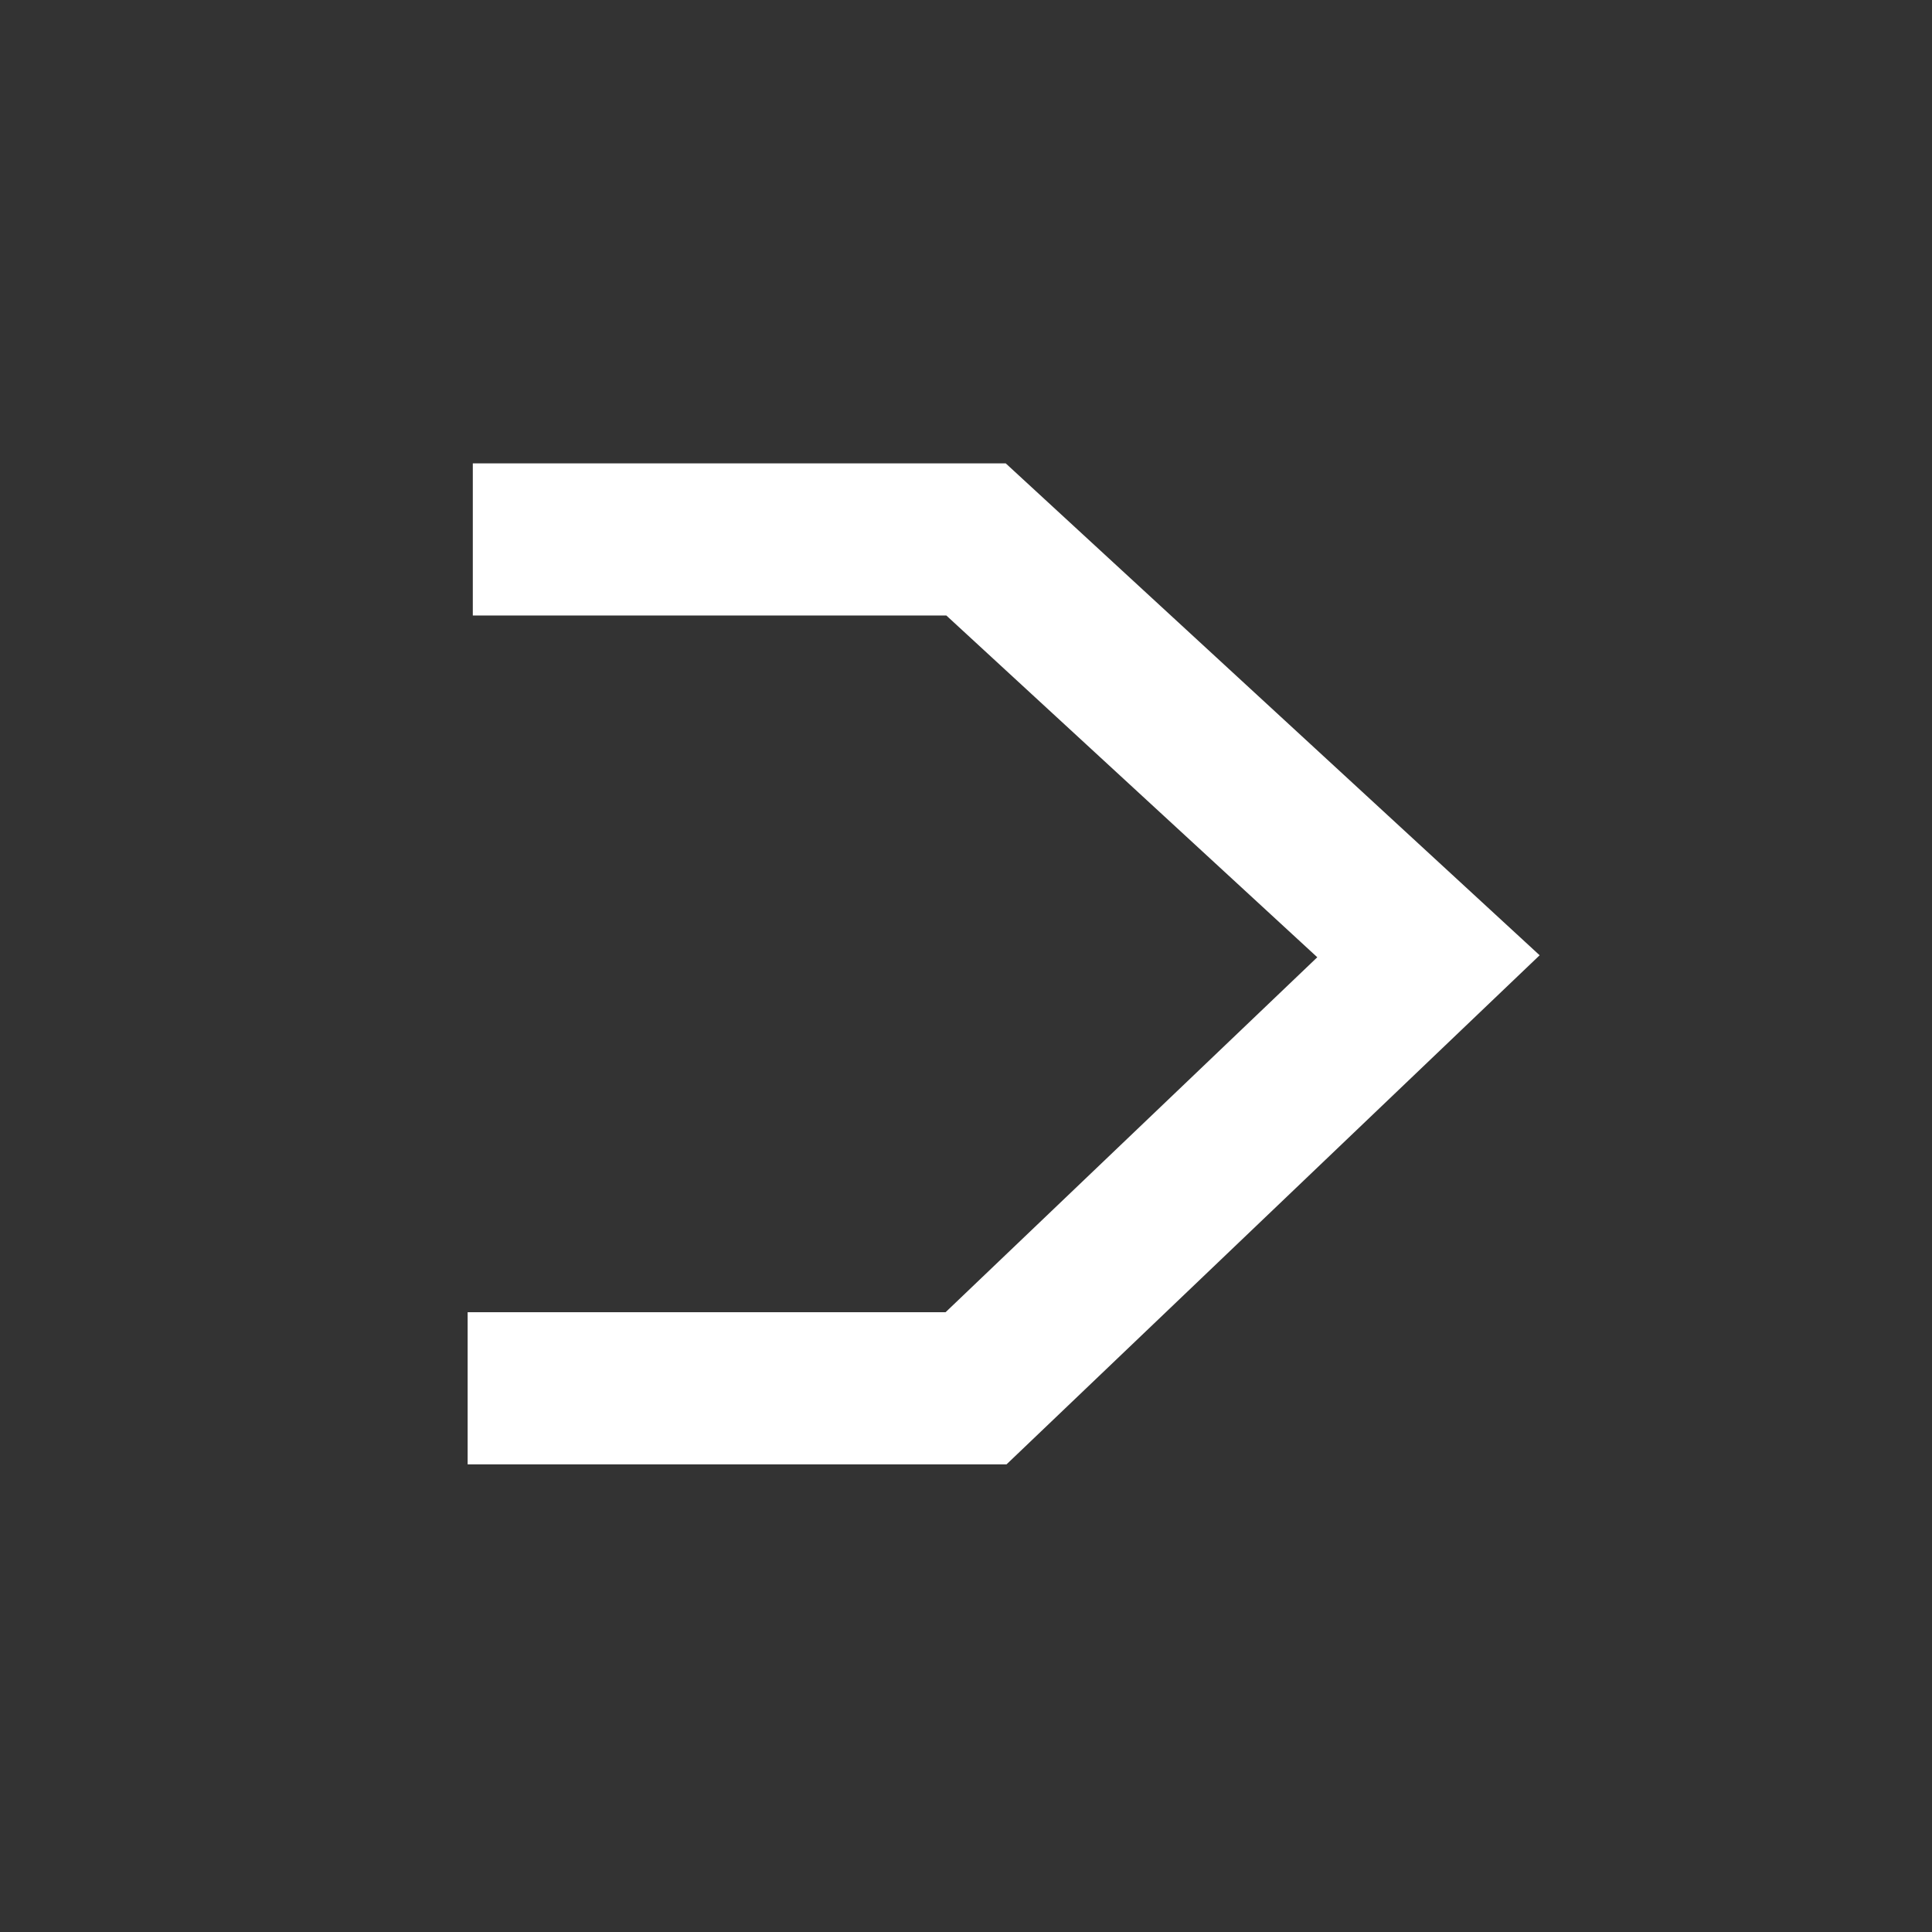 <?xml version="1.0" encoding="UTF-8" standalone="no"?>
<!-- Created with Inkscape (http://www.inkscape.org/) -->

<svg
   xmlns:dc="http://purl.org/dc/elements/1.1/"
   xmlns:cc="http://creativecommons.org/ns#"
   xmlns:rdf="http://www.w3.org/1999/02/22-rdf-syntax-ns#"
   xmlns:svg="http://www.w3.org/2000/svg"
   xmlns="http://www.w3.org/2000/svg"
   xmlns:sodipodi="http://sodipodi.sourceforge.net/DTD/sodipodi-0.dtd"
   xmlns:inkscape="http://www.inkscape.org/namespaces/inkscape"
   width="24"
   height="24"
   viewBox="0 0 6.35 6.35"
   version="1.1"
   id="svg22"
   inkscape:version="0.92.3 (2405546, 2018-03-11)"
   sodipodi:docname="next_button.svg">
  <rect x="0" y="0" width="6.35" height="6.35" fill="#333333" stroke="none"/>
  <defs
     id="defs16" />
  <sodipodi:namedview
     id="base"
     pagecolor="#ffffff"
     bordercolor="#666666"
     borderopacity="1.0"
     inkscape:pageopacity="0.0"
     inkscape:pageshadow="2"
     inkscape:zoom="15.839192"
     inkscape:cx="11.989654"
     inkscape:cy="9.5054371"
     inkscape:document-units="mm"
     inkscape:current-layer="layer1"
     showgrid="false"
     units="px"
     inkscape:window-width="1315"
     inkscape:window-height="713"
     inkscape:window-x="51"
     inkscape:window-y="27"
     inkscape:window-maximized="1"
     inkscape:pagecheckerboard="true"
     showguides="true"
     inkscape:guide-bbox="true">
    <sodipodi:guide
       position="3.04,3.207"
       orientation="0,1"
       id="guide76"
       inkscape:locked="false" />
    <sodipodi:guide
       position="3.207,2.205"
       orientation="1,0"
       id="guide78"
       inkscape:locked="false" />
  </sodipodi:namedview>
  <g
     inkscape:label="Layer 1"
     inkscape:groupmode="layer"
     id="layer1"
     transform="translate(0,-290.65)">
    <path
       style="fill:none;stroke:#ffffff;stroke-width:0.5px;stroke-linecap:butt;stroke-linejoin:miter;stroke-opacity:1"
       d="m 1.554,292.423 h 1.654 l 1.487,1.37 -1.487,1.42 H 1.537"
       id="path80"
       inkscape:connector-curvature="0" />
  </g>
</svg>
